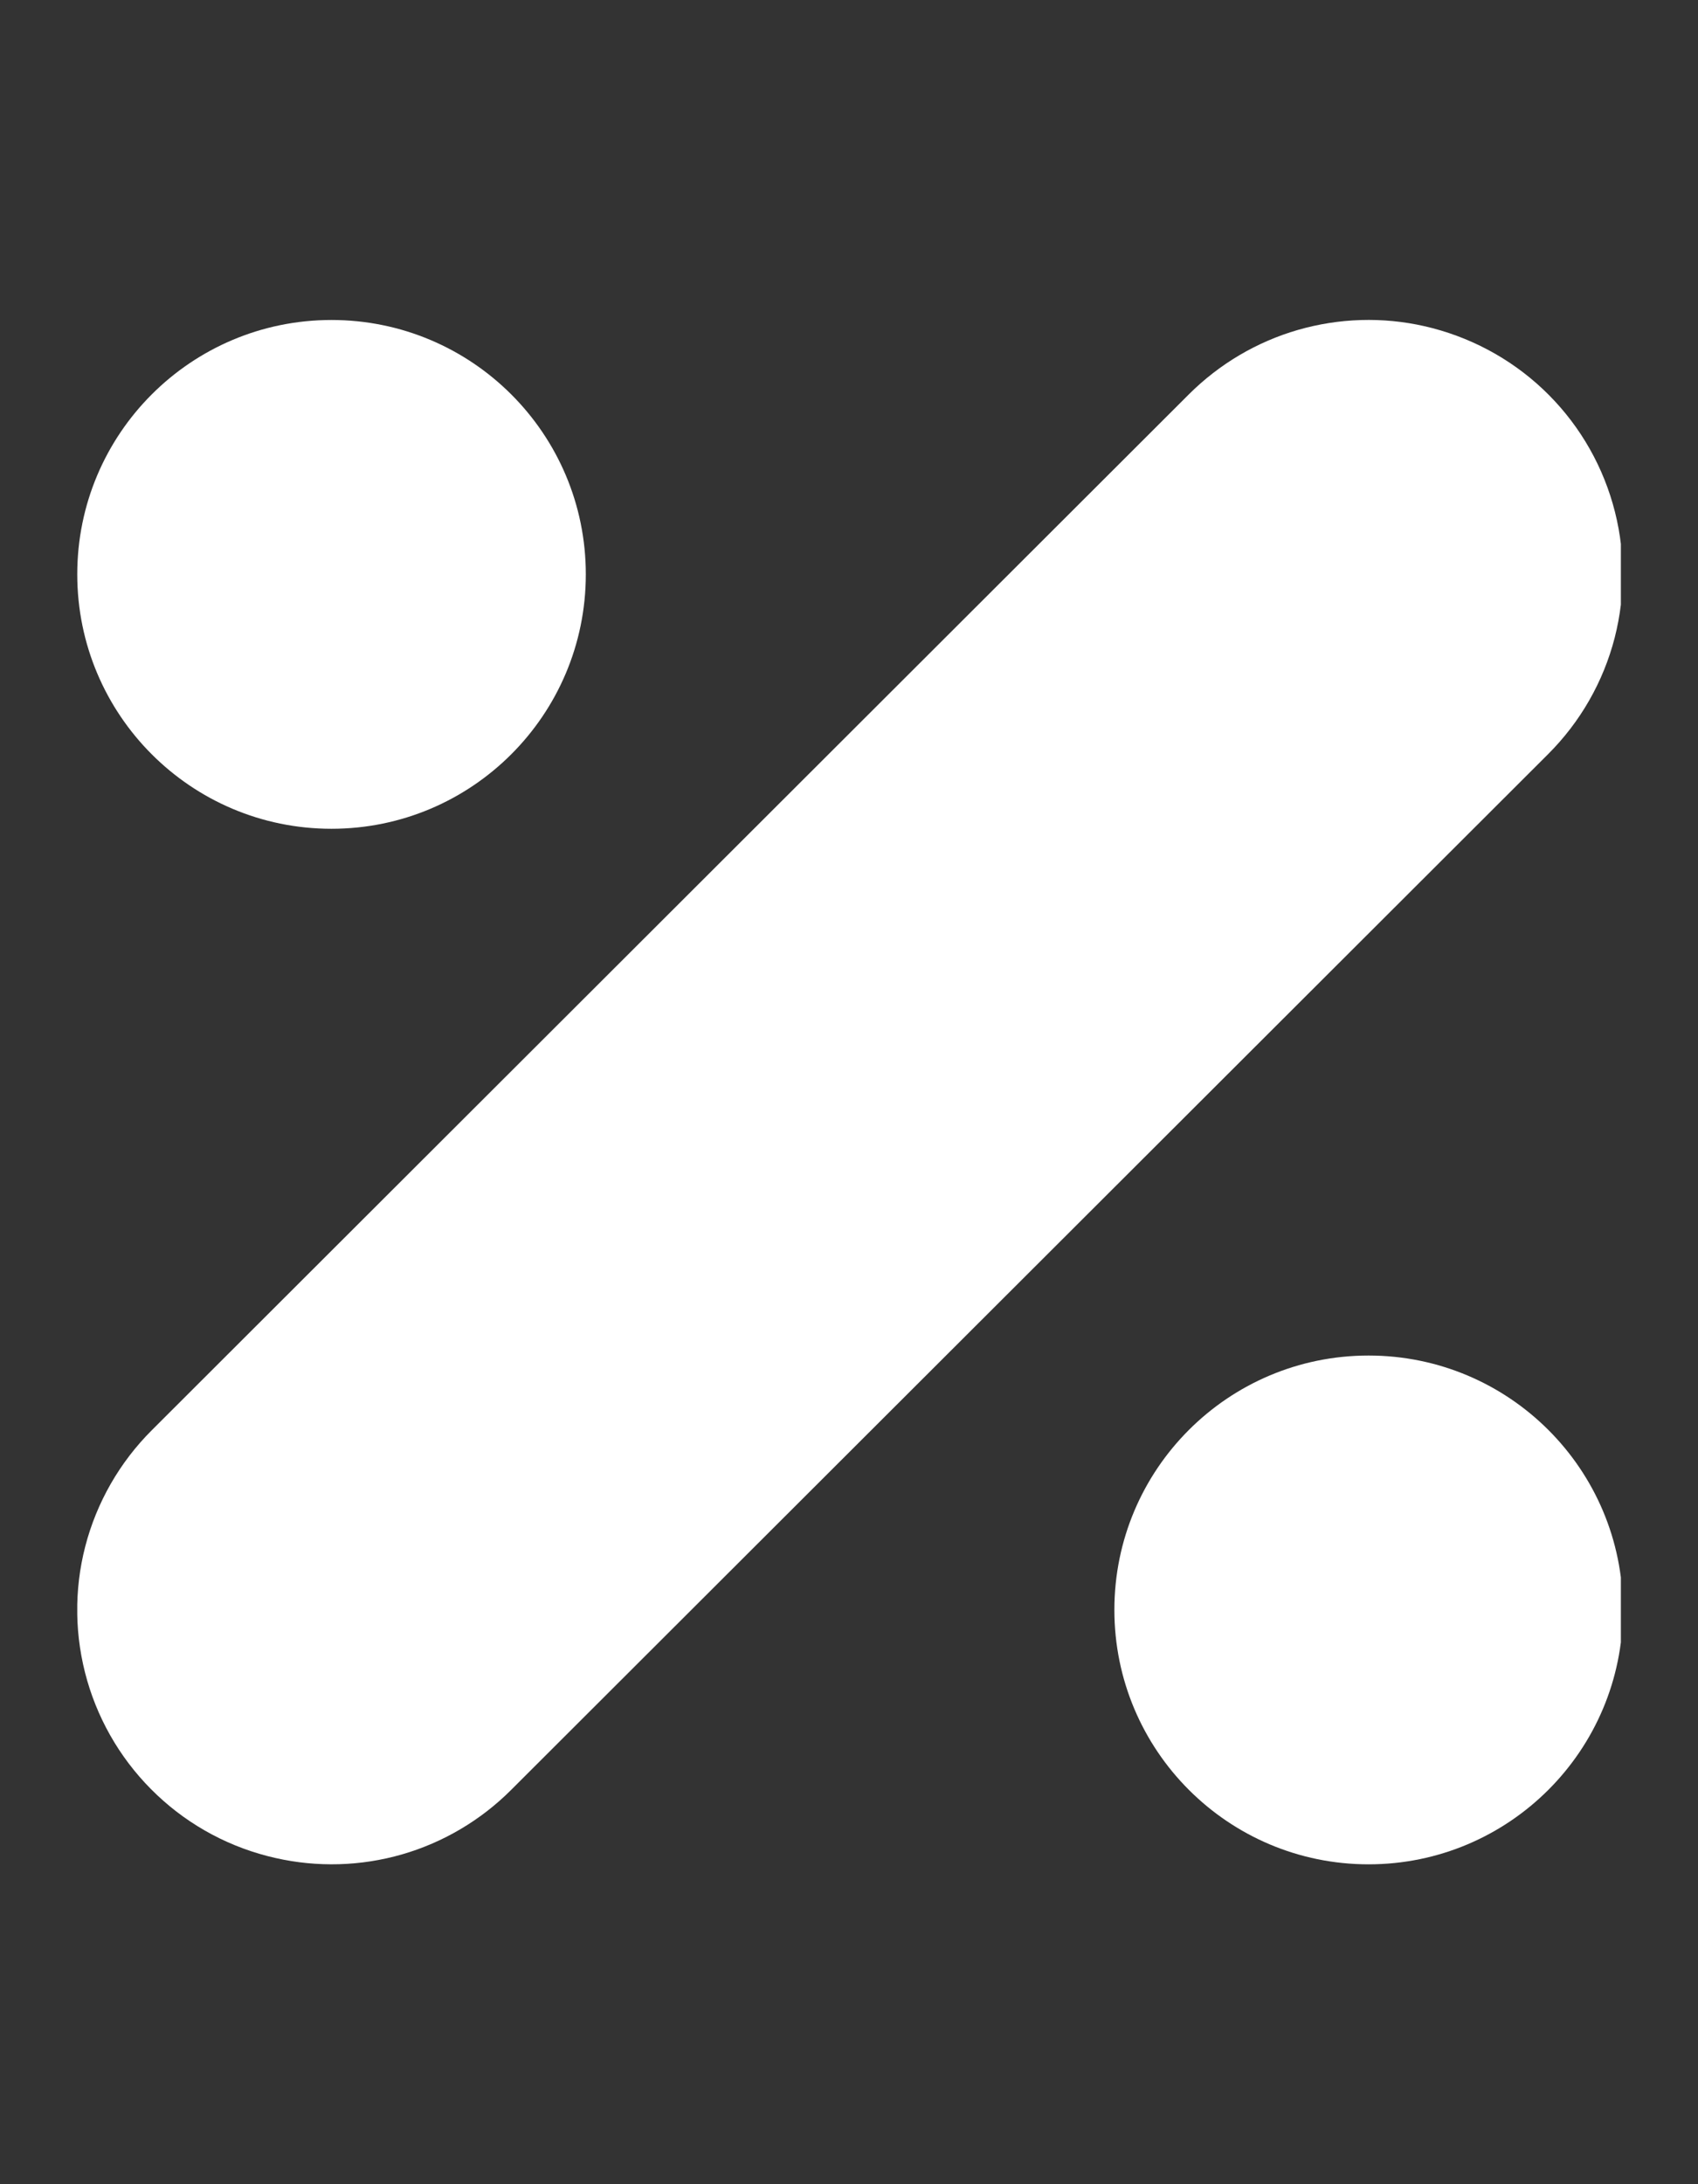 <svg width="14" height="18" viewBox="0 0 14 18" fill="none" xmlns="http://www.w3.org/2000/svg">
<rect x="0" y="0" width="14" height="18" fill="#333333" stroke="none"/>
<g id="Frame 20636" clip-path="url(#clip0_930_246)">
<g id="Group 1000001981">
<g id="Group 10948">
<g id="icon">
<path id="Ellipse 5" d="M2.733 6.83C3.891 6.83 4.83 5.891 4.83 4.733C4.83 3.575 3.891 2.637 2.733 2.637C1.575 2.637 0.637 3.575 0.637 4.733C0.637 5.891 1.575 6.83 2.733 6.83Z" fill="white"/>
<path id="Ellipse 6" d="M11.284 15.364C12.442 15.364 13.381 14.425 13.381 13.267C13.381 12.109 12.442 11.171 11.284 11.171C10.126 11.171 9.188 12.109 9.188 13.267C9.188 14.425 10.126 15.364 11.284 15.364Z" fill="white"/>
<path id="Path 14" d="M2.272 15.312C1.906 15.23 1.568 15.051 1.295 14.793C1.022 14.536 0.823 14.21 0.719 13.85C0.615 13.489 0.609 13.107 0.703 12.744C0.797 12.381 0.987 12.05 1.253 11.785L9.803 3.249C10.053 3 10.362 2.817 10.701 2.719C11.041 2.621 11.4 2.61 11.744 2.688C12.11 2.771 12.448 2.95 12.721 3.207C12.994 3.464 13.193 3.79 13.297 4.151C13.401 4.511 13.406 4.893 13.313 5.256C13.219 5.62 13.029 5.951 12.763 6.216L4.214 14.751C3.964 15.001 3.654 15.184 3.315 15.282C2.975 15.38 2.616 15.39 2.272 15.312Z" fill="white"/>
</g>
</g>
</g>
</g>
<defs>
<clipPath id="clip0_930_246">
<rect width="12.727" height="17.818" fill="white" transform="translate(0.637 0.091)"/>
</clipPath>
</defs>
</svg>
